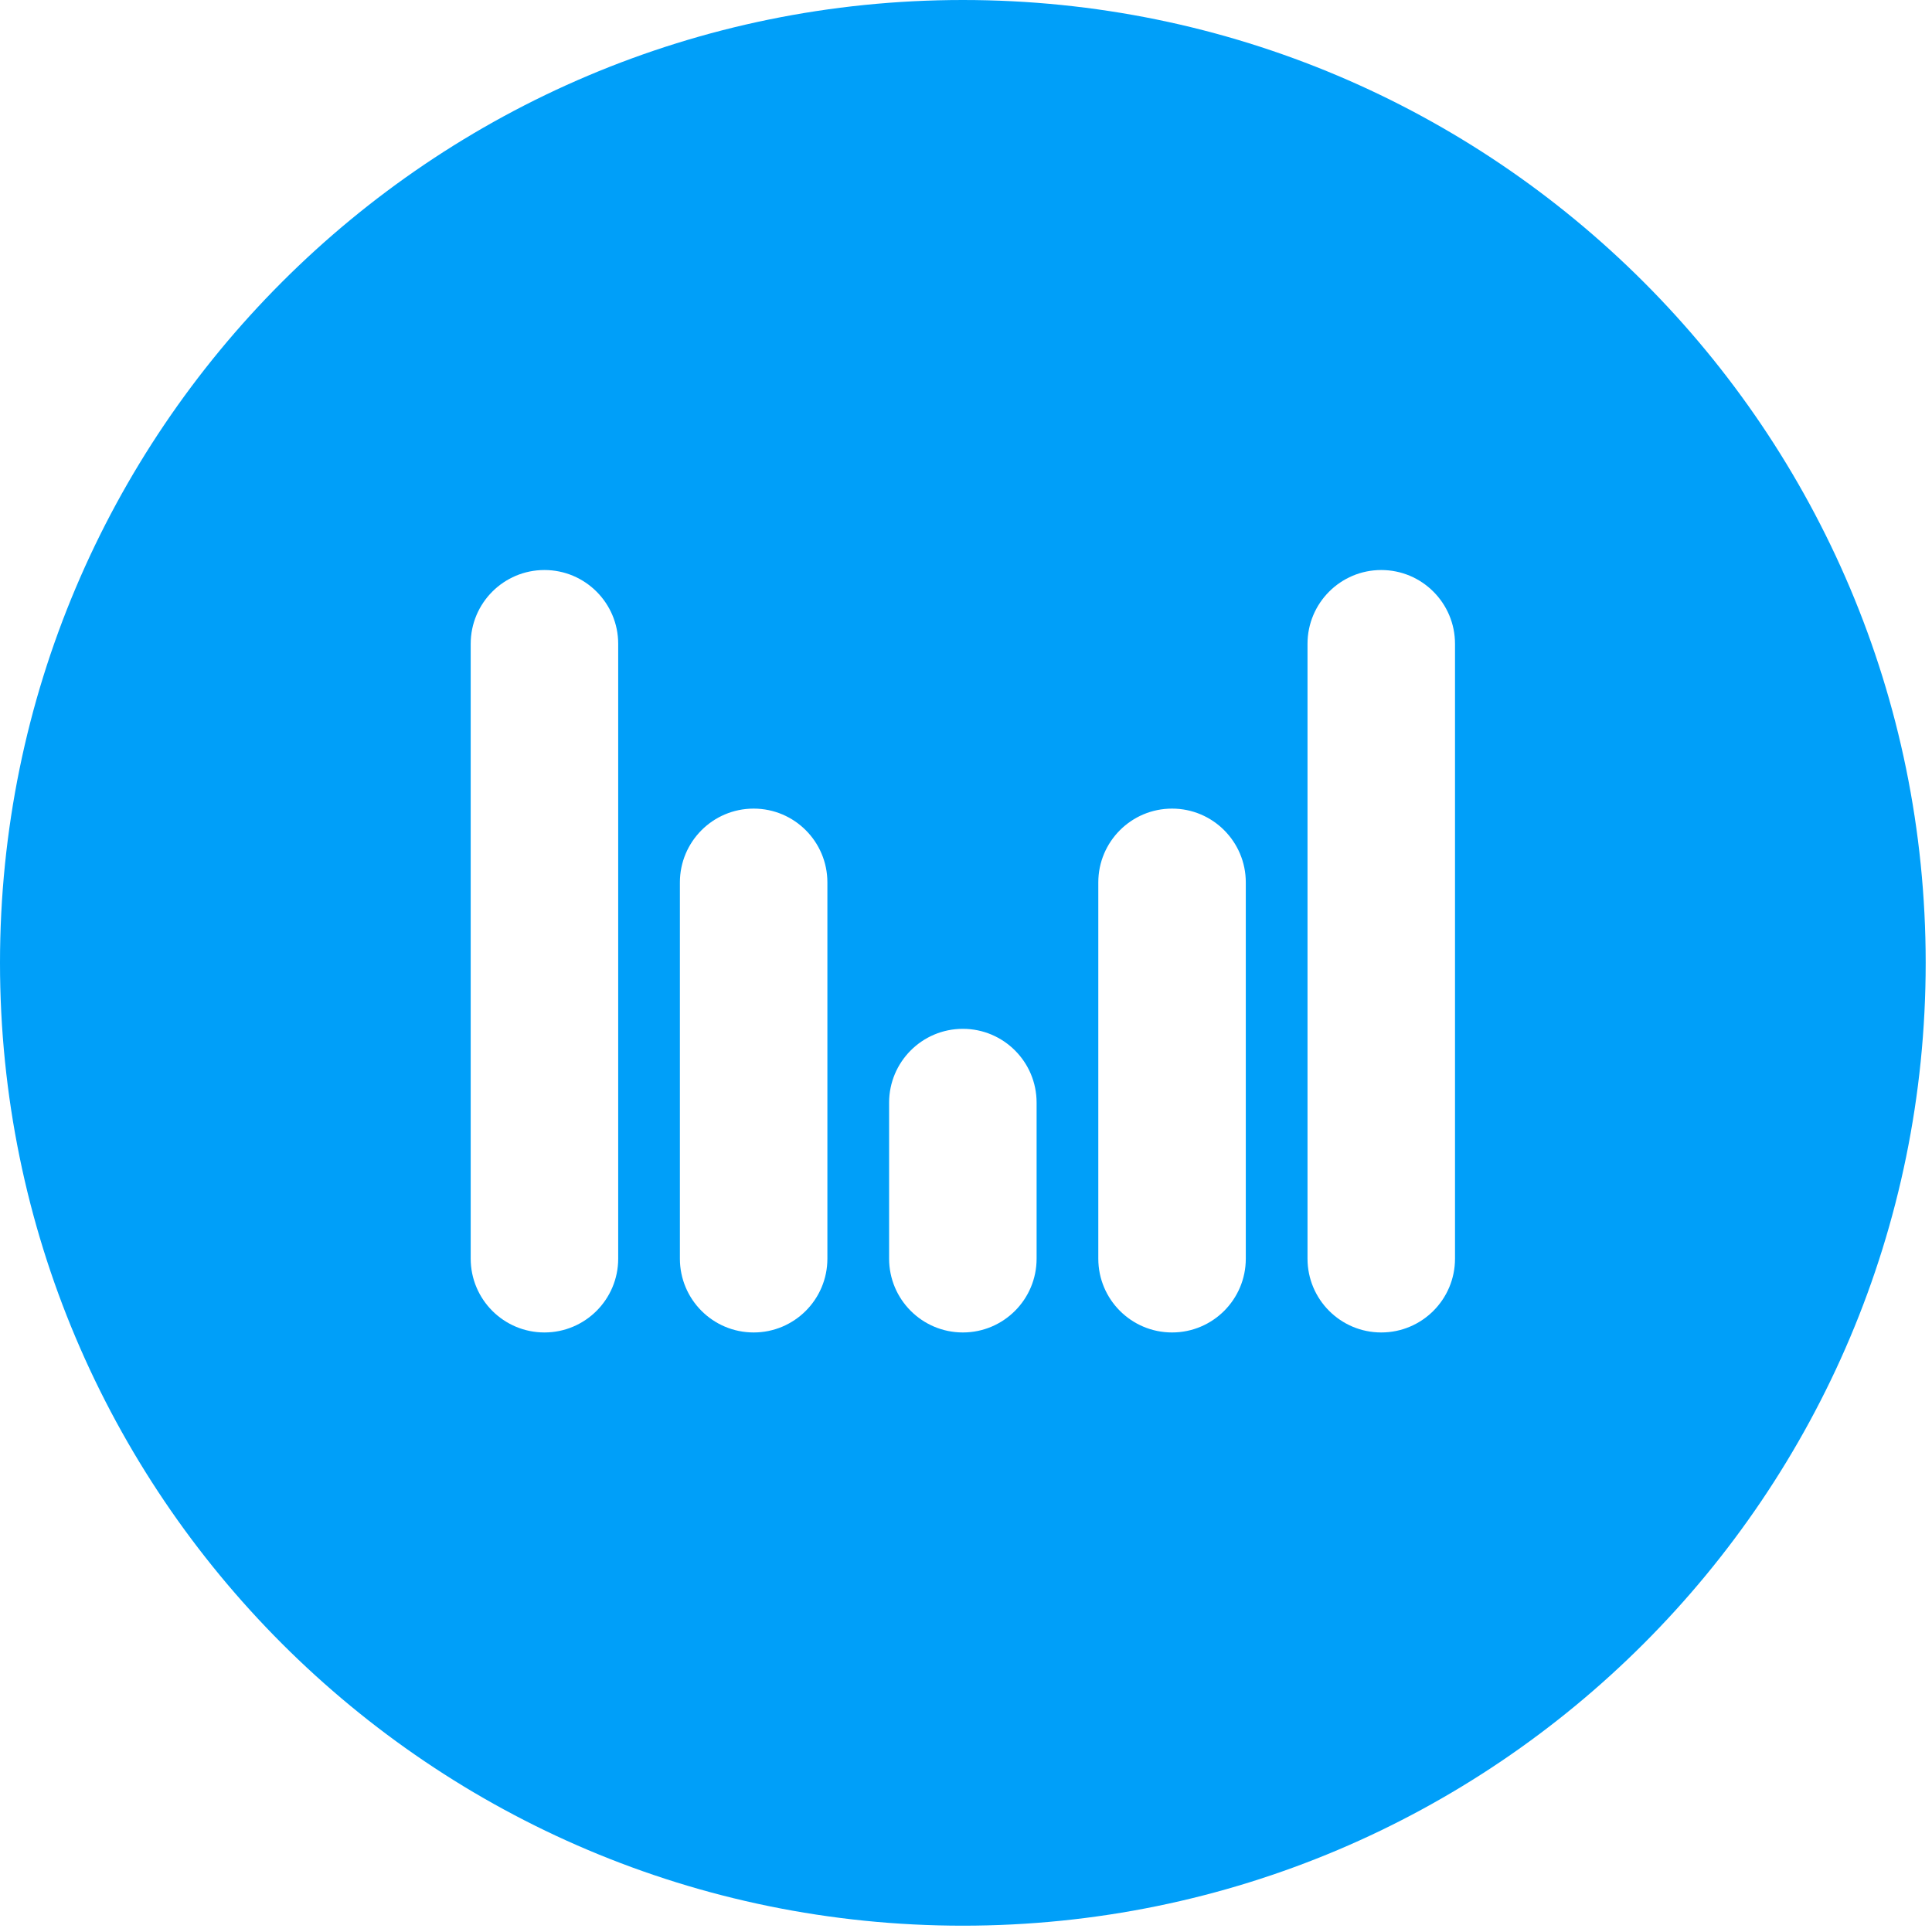 <svg xmlns="http://www.w3.org/2000/svg" width="90" height="90" fill="none" viewBox="0 0 90 90"><path fill="#009FF9" fill-rule="evenodd" d="M44.853 89.706C69.625 89.706 89.706 69.625 89.706 44.853C89.706 20.081 69.625 0 44.853 0C20.081 0 0 20.081 0 44.853C0 69.625 20.081 89.706 44.853 89.706ZM67.78 29.993C67.78 28.094 66.242 26.554 64.344 26.554C62.447 26.554 60.909 28.094 60.909 29.993V58.632C60.909 60.532 62.447 62.071 64.344 62.071C66.242 62.071 67.78 60.532 67.78 58.632V29.993ZM28.798 29.993C28.798 28.094 27.259 26.554 25.362 26.554C23.465 26.554 21.927 28.094 21.927 29.993V58.632C21.927 60.532 23.465 62.071 25.362 62.071C27.259 62.071 28.798 60.532 28.798 58.632V29.993ZM54.599 37.668C56.496 37.668 58.034 39.208 58.034 41.107V58.632C58.034 60.532 56.496 62.071 54.599 62.071C52.701 62.071 51.163 60.532 51.163 58.632V41.107C51.163 39.208 52.701 37.668 54.599 37.668ZM38.543 41.107C38.543 39.208 37.005 37.668 35.108 37.668C33.21 37.668 31.672 39.208 31.672 41.107V58.632C31.672 60.532 33.21 62.071 35.108 62.071C37.005 62.071 38.543 60.532 38.543 58.632V41.107ZM44.853 47.927C46.751 47.927 48.289 49.467 48.289 51.366V58.632C48.289 60.532 46.751 62.071 44.853 62.071C42.956 62.071 41.418 60.532 41.418 58.632V51.366C41.418 49.467 42.956 47.927 44.853 47.927Z" clip-rule="evenodd"/></svg>